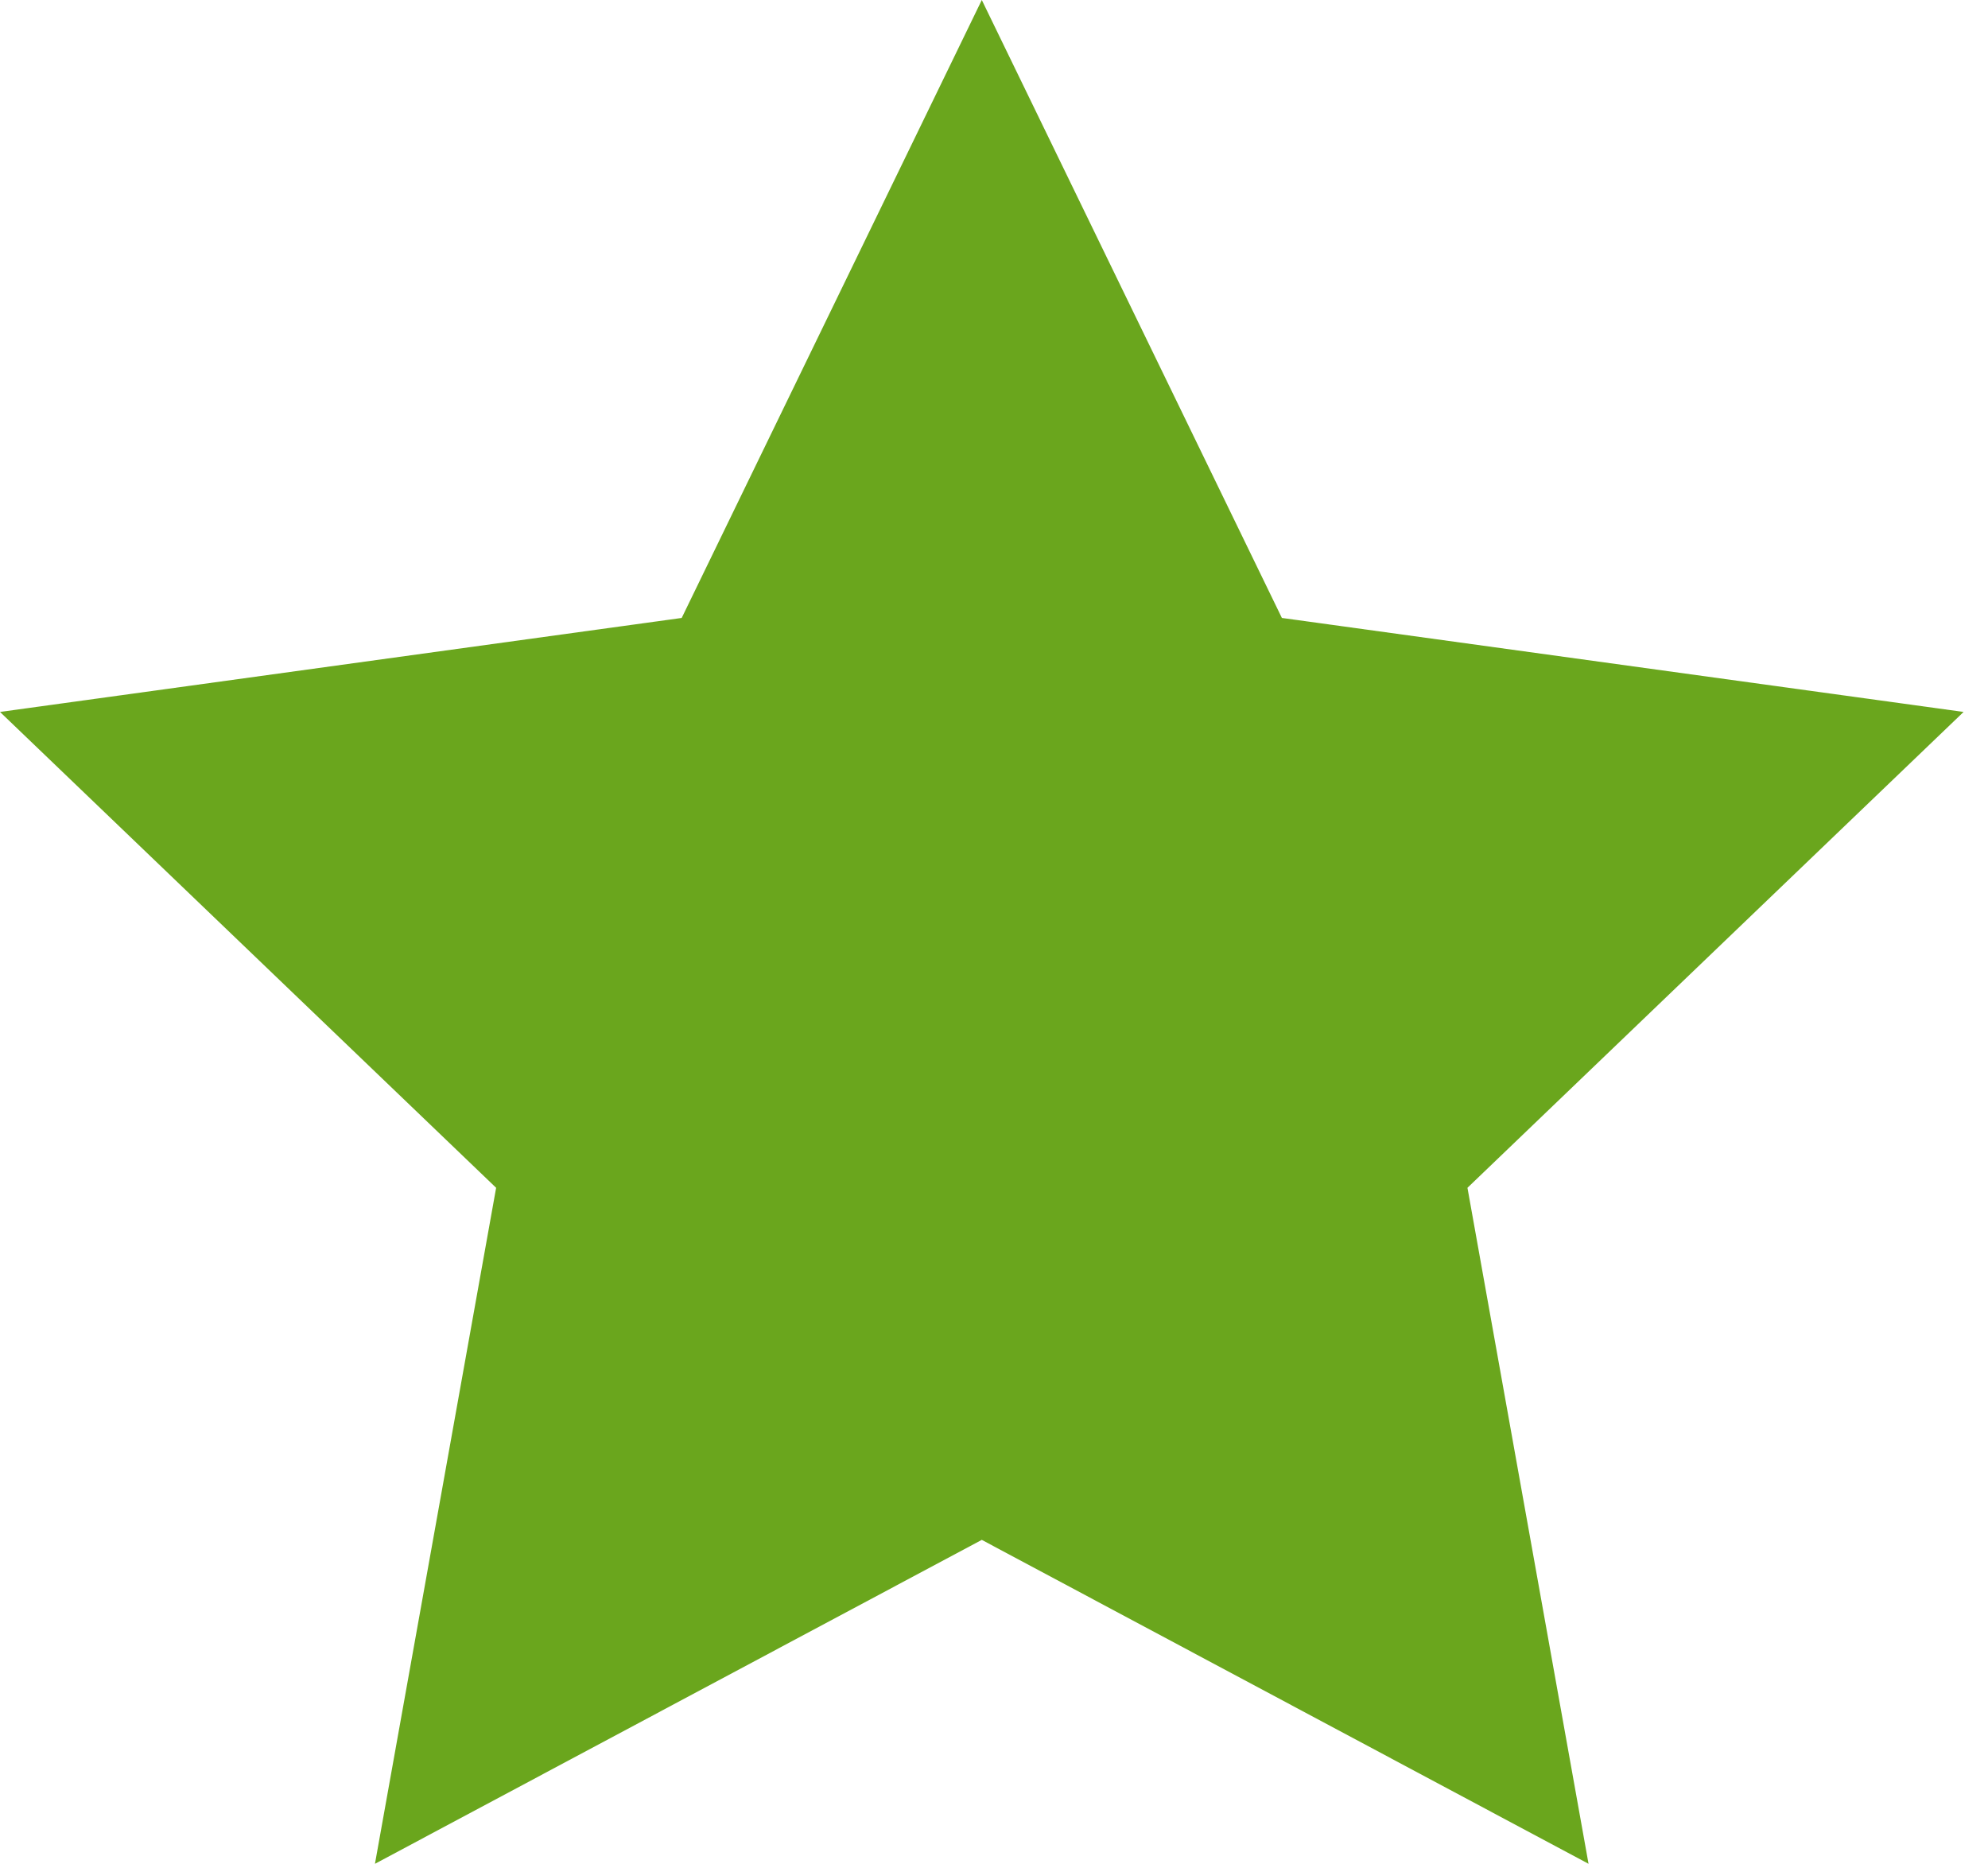 <svg width="64" height="60" viewBox="0 0 64 60" fill="none" xmlns="http://www.w3.org/2000/svg">
<path d="M31.607 0L41.268 19.893L63.214 22.919L47.242 38.238L51.14 60L31.607 49.572L12.071 60L15.972 38.238L0 22.919L21.946 19.893L31.607 0Z" fill="#6AA61D"/>
</svg>
